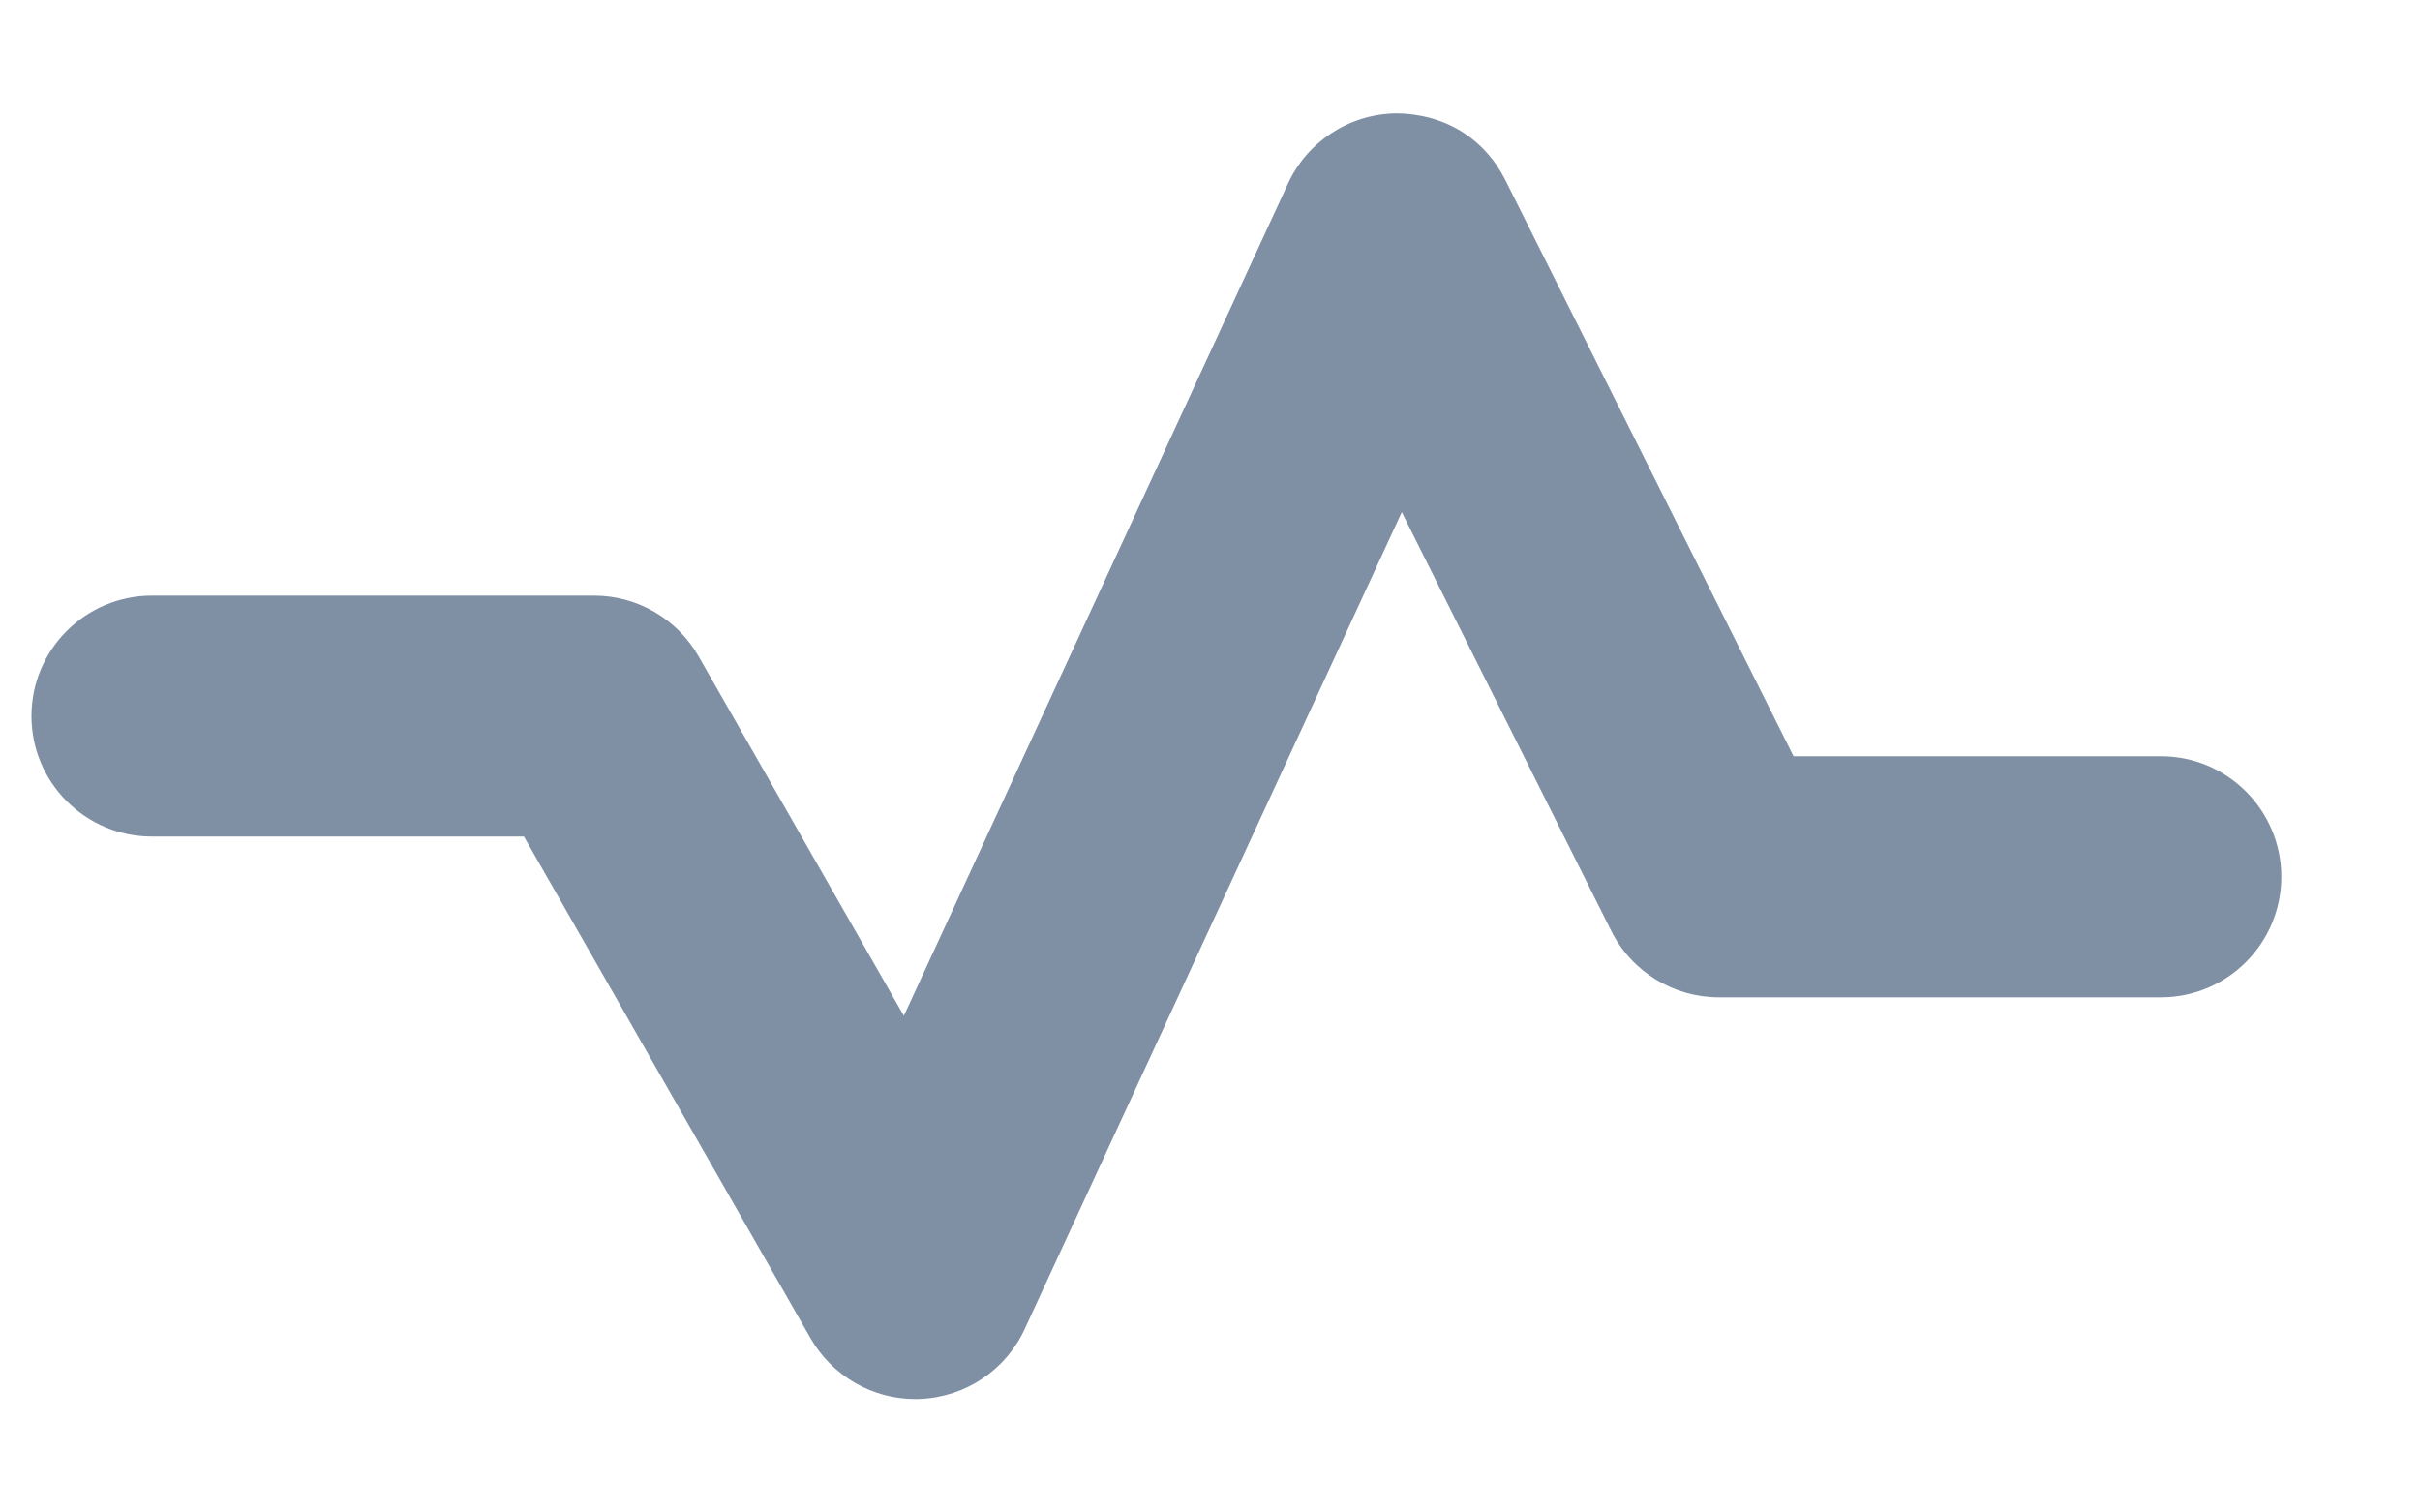 <svg        
  width='16'
  height='10'
  viewBox='0 0 16 10'
  fill='none'
  xmlns='http://www.w3.org/2000/svg'>
  <path
    d='M6.052 9.25C6.064 9.25 6.074 9.25 6.086 9.249C6.385 9.236 6.65 9.058 6.775 8.787L9.268 3.386L10.652 6.153C10.787 6.424 11.063 6.594 11.365 6.594H14.287C14.726 6.594 15.083 6.237 15.083 5.797C15.083 5.357 14.726 5 14.287 5H11.858L9.953 1.191C9.815 0.916 9.553 0.751 9.227 0.75C8.921 0.755 8.644 0.935 8.516 1.213L5.976 6.716L4.619 4.34C4.477 4.092 4.214 3.938 3.927 3.938H1.005C0.565 3.938 0.208 4.295 0.208 4.734C0.208 5.174 0.565 5.531 1.005 5.531H3.464L5.359 8.848C5.502 9.097 5.766 9.25 6.052 9.25Z'
    fill='#7F8FA4'
  />
</svg>